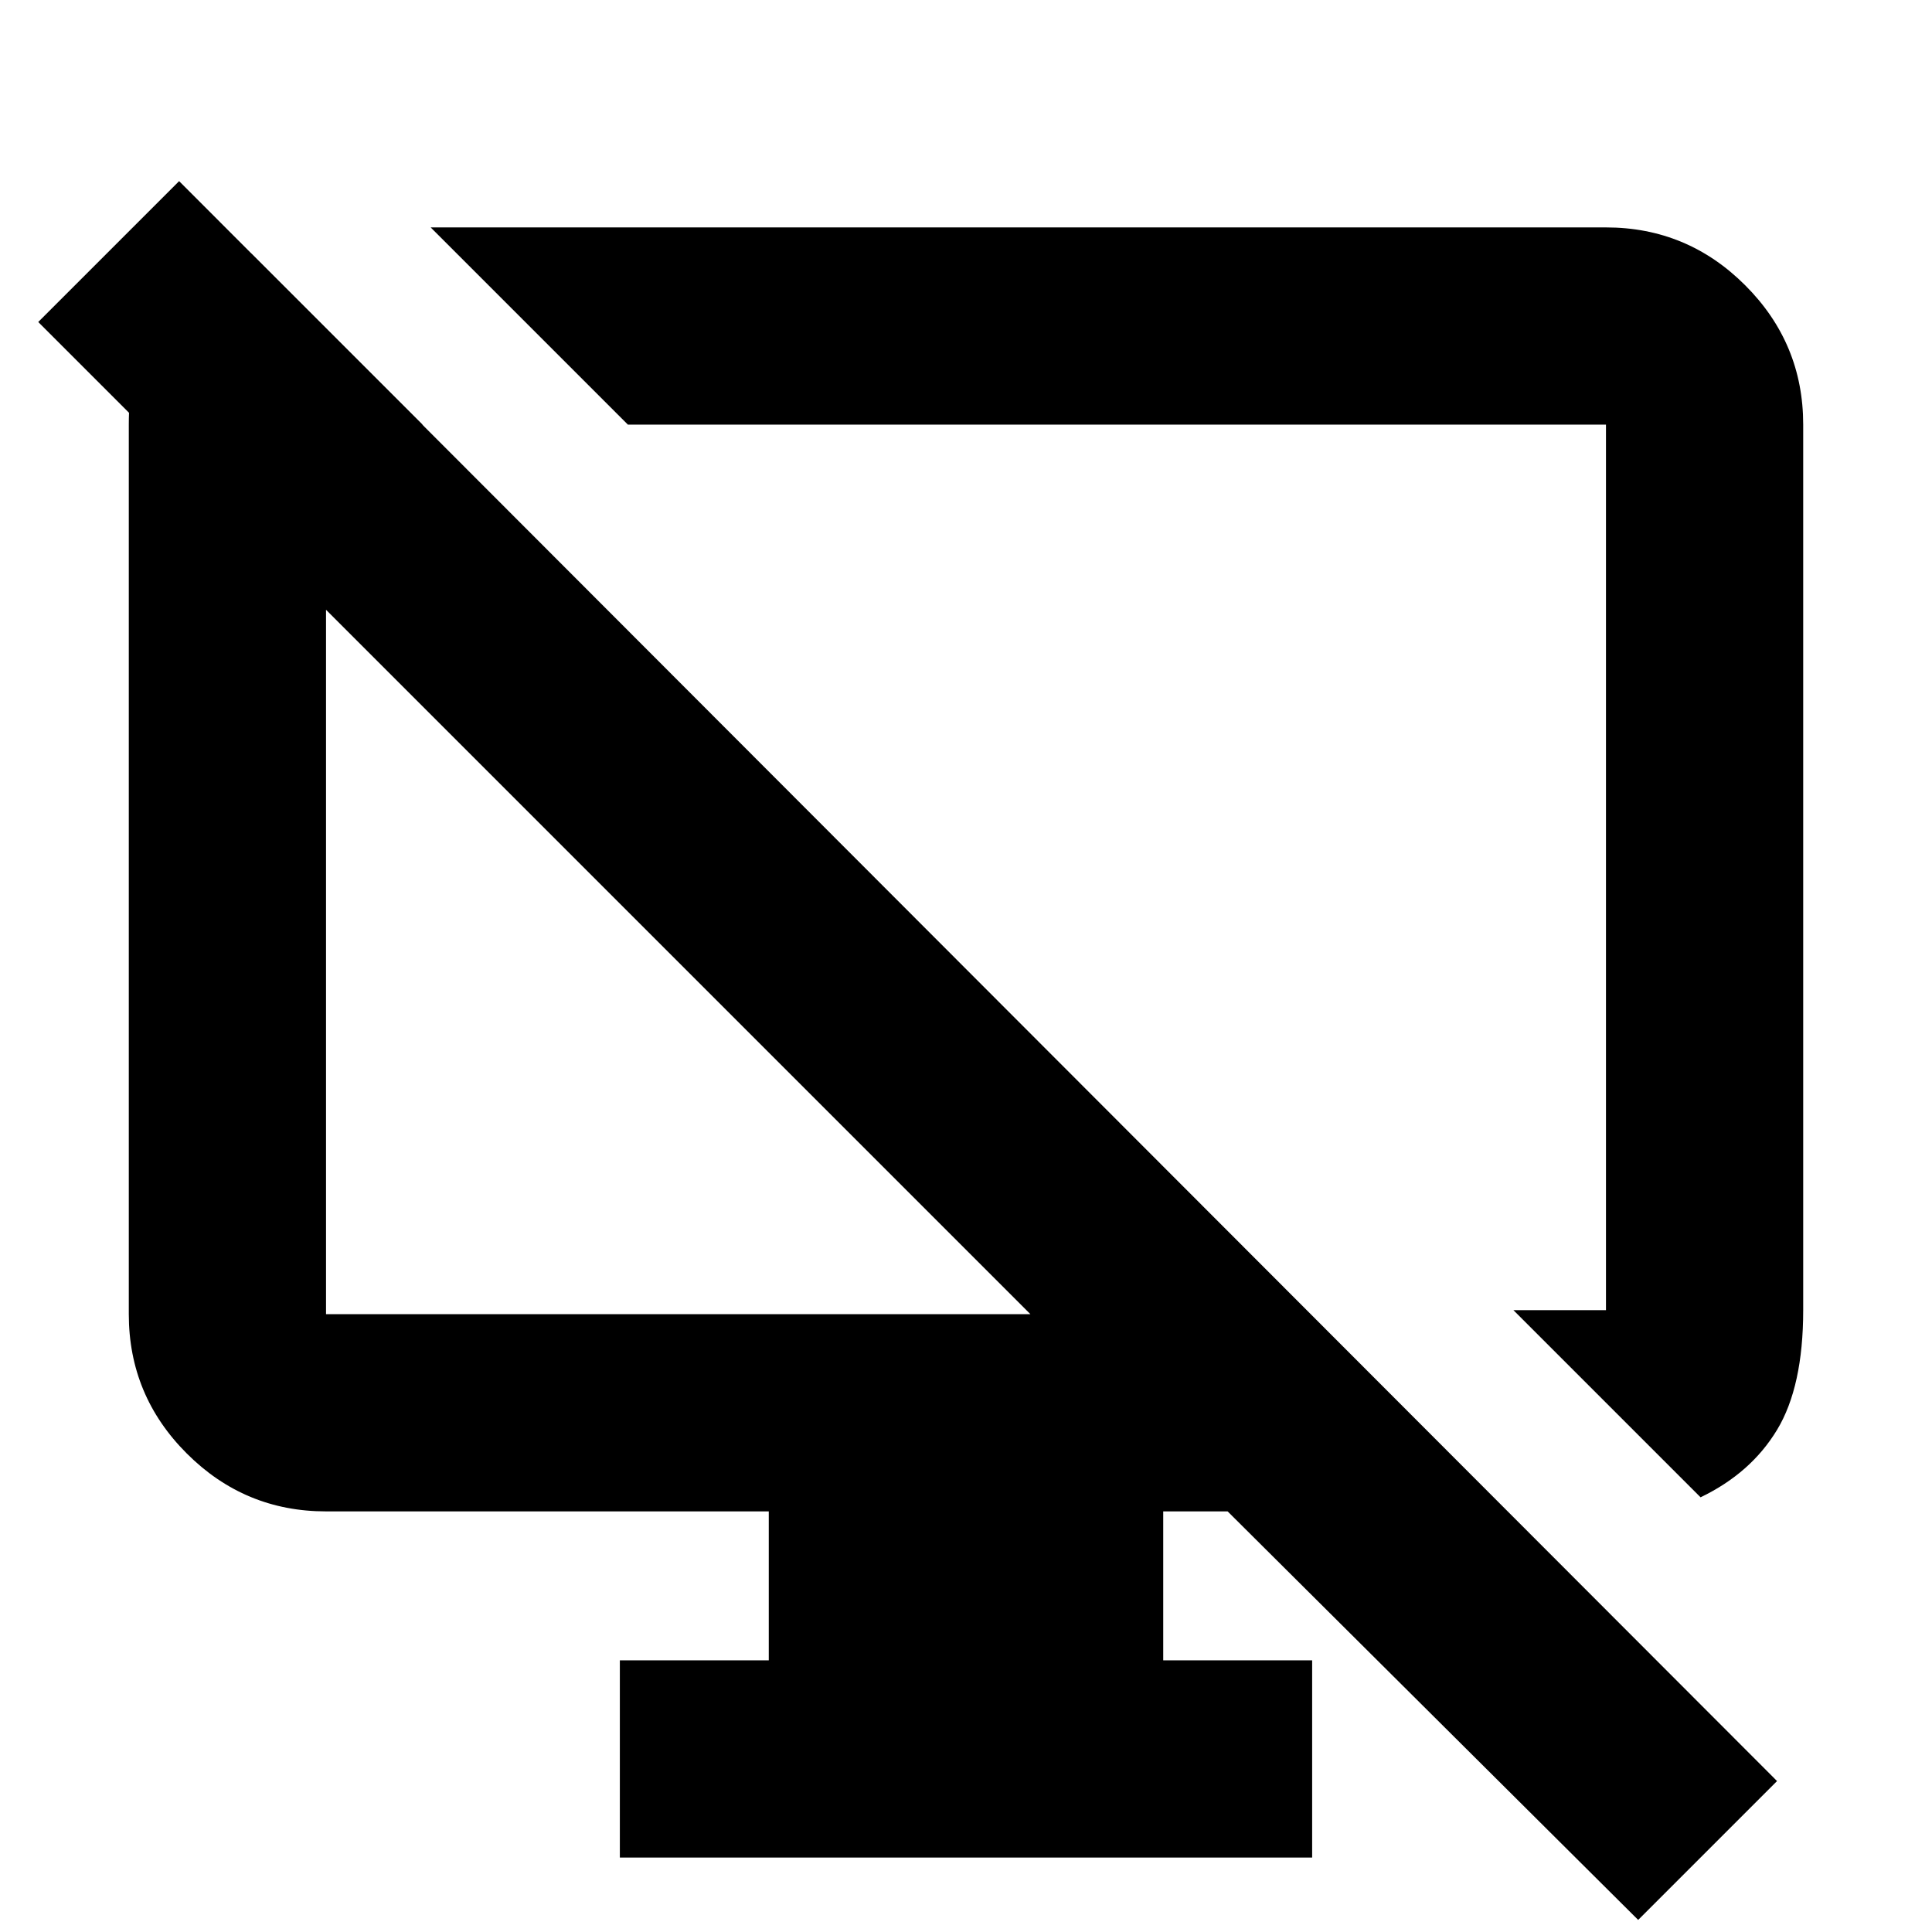 <svg xmlns="http://www.w3.org/2000/svg" height="20" viewBox="0 -960 960 960" width="20"><path d="m125-834 85 85h-48v442h350L19-800l70-70L883-75 814-6 610-209h-32v74h74v98H308v-98h74v-74H162q-40.42 0-69.21-28.79Q64-266.57 64-307v-442q0-49 30.5-67l30.5-18Zm720 618-93-93h46v-440H312l-98-98h584q40.42 0 69.21 28.79Q896-789.42 896-749v440q0 38-13 59.5T845-216ZM532-529Zm-195 47Z"/></svg>